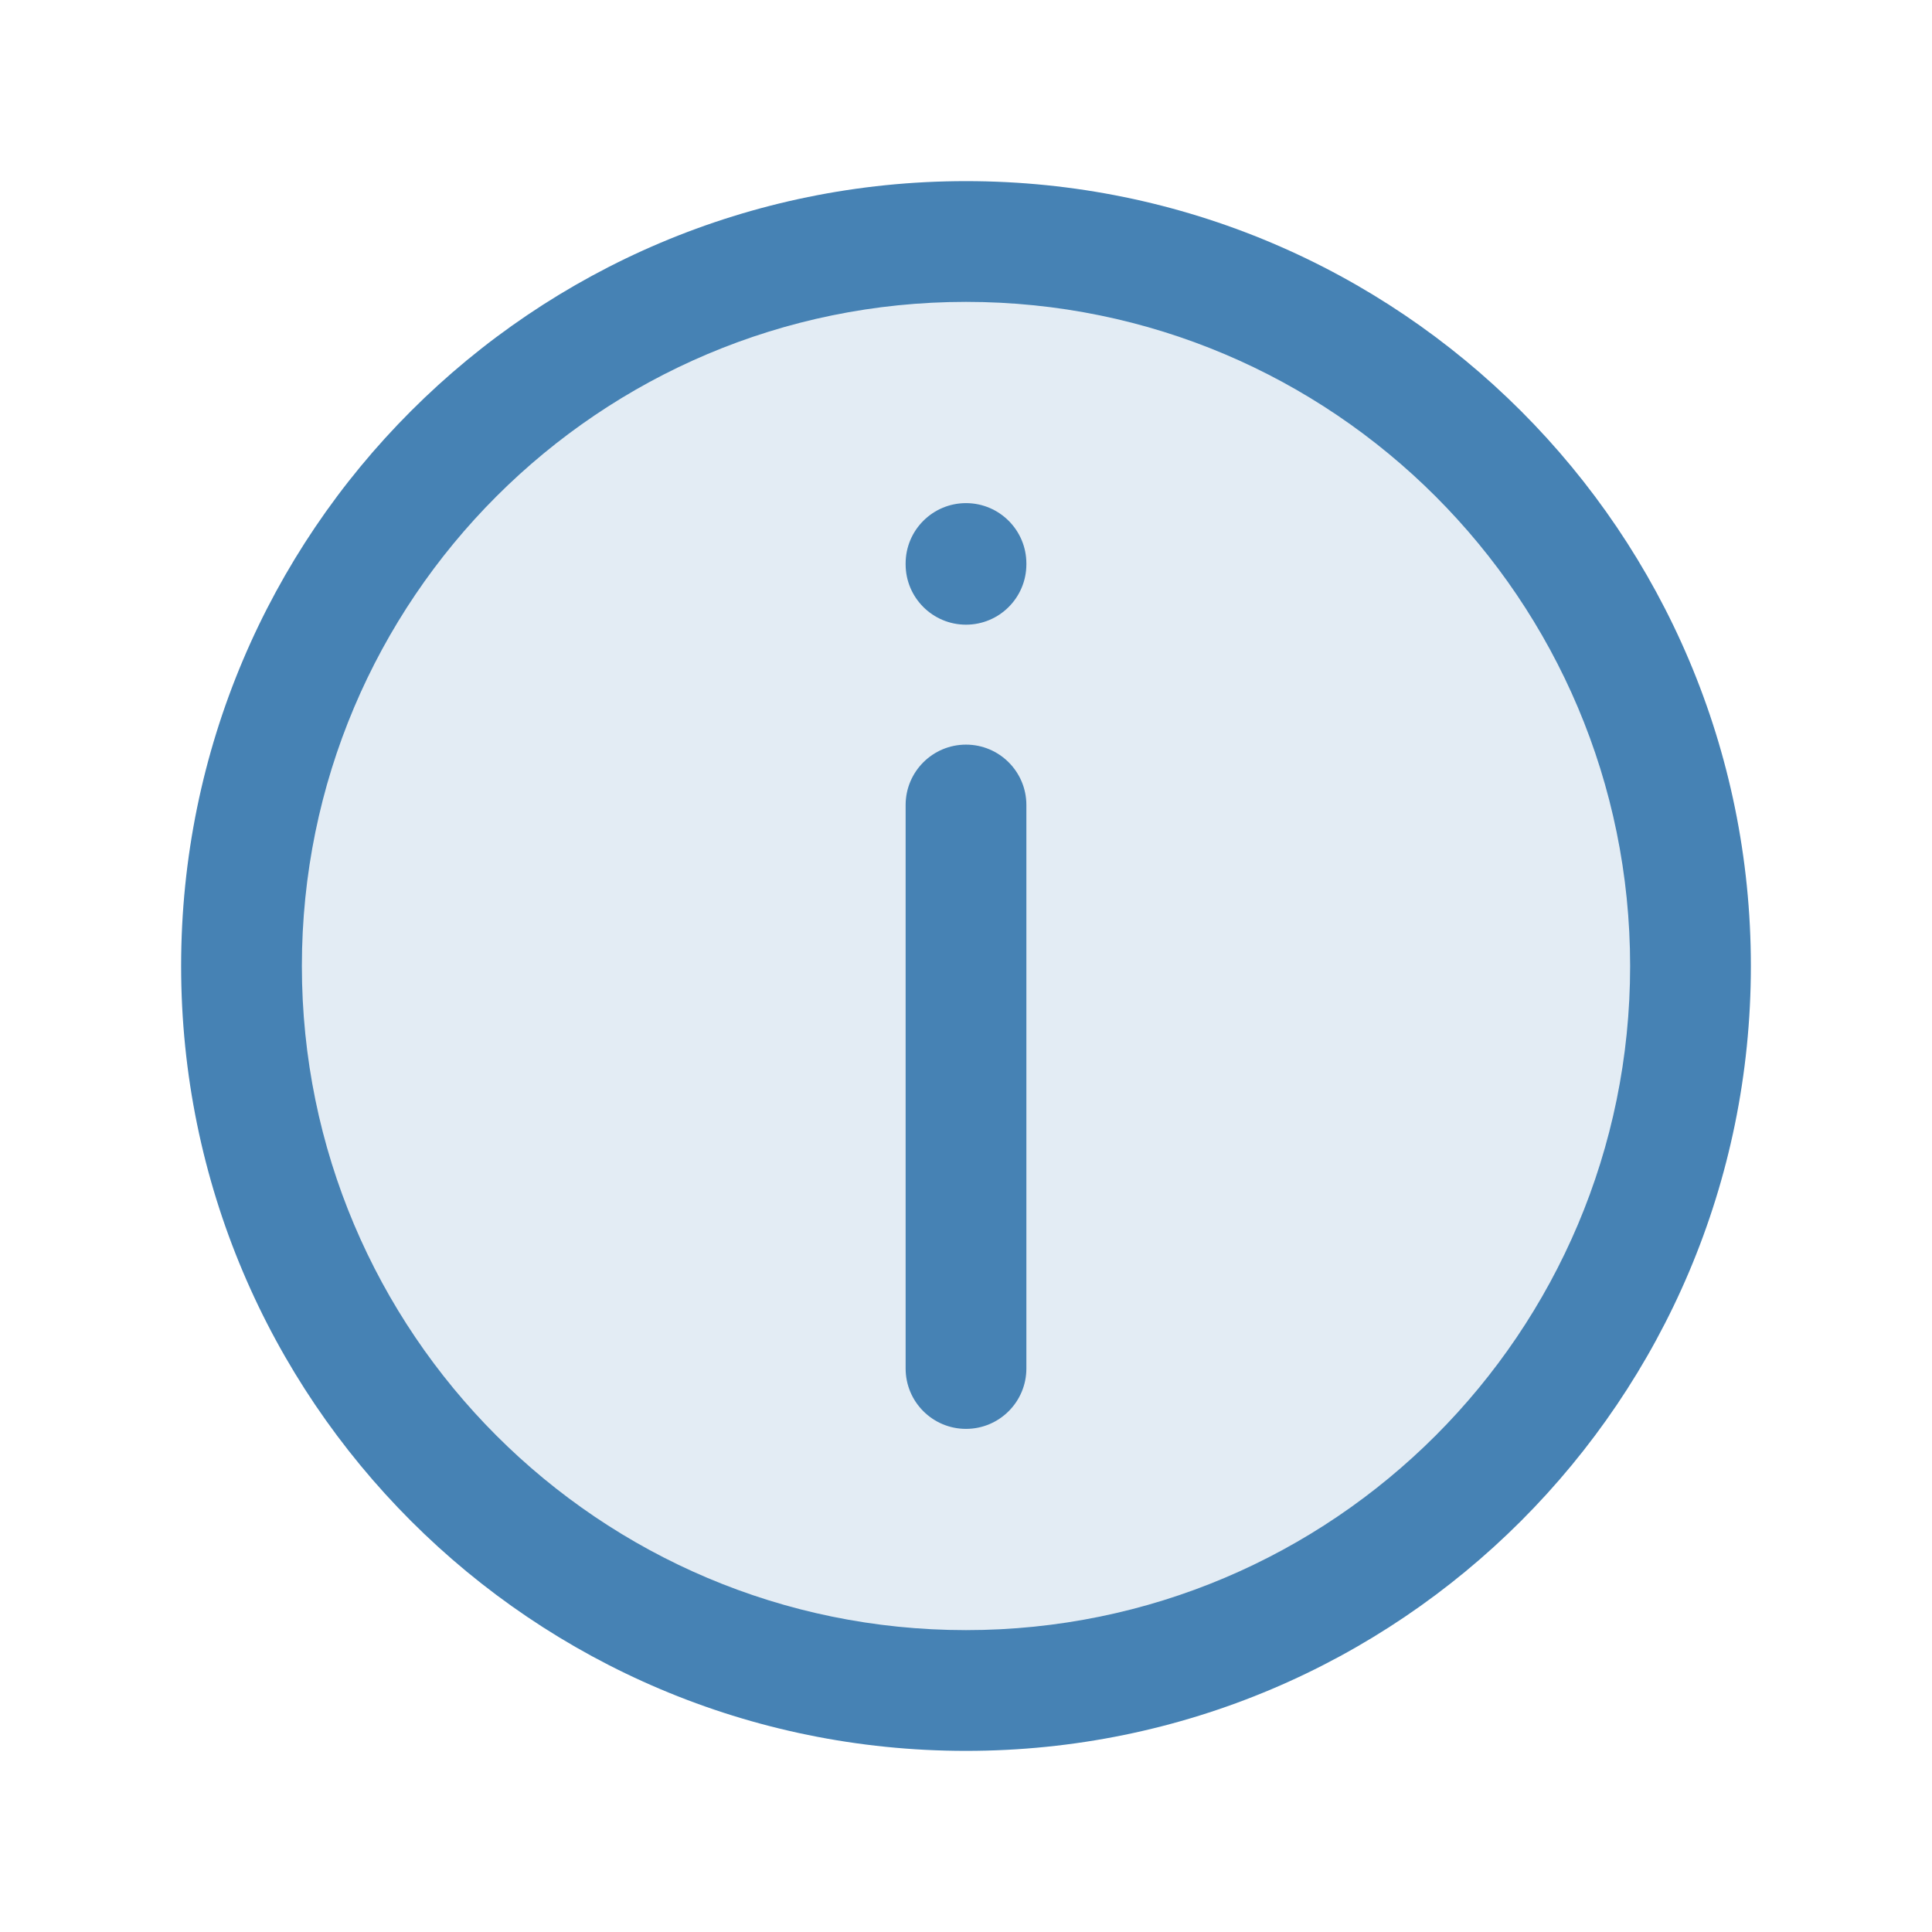 <svg width="24px" height="24px" viewBox="0 0 24 24" fill="none" xmlns="http://www.w3.org/2000/svg">
<path opacity="0.15" d="M21 12C21 16.971 16.971 21 12 21C7.029 21 3 16.971 3 12C3 7.029 7.029 3 12 3C16.971 3 21 7.029 21 12Z" fill="steelblue"/>
<path d="M11.25 17C11.25 17.414 11.586 17.75 12 17.75C12.414 17.75 12.75 17.414 12.75 17L11.25 17ZM12.75 10C12.75 9.586 12.414 9.25 12 9.25C11.586 9.25 11.25 9.586 11.25 10L12.75 10ZM11.25 7.01C11.25 7.424 11.586 7.76 12 7.76C12.414 7.76 12.75 7.424 12.75 7.01H11.25ZM12.75 7C12.75 6.586 12.414 6.25 12 6.25C11.586 6.25 11.25 6.586 11.25 7H12.75ZM12.75 17L12.75 10L11.25 10L11.25 17L12.75 17ZM12.75 7.01V7H11.25V7.01H12.75ZM20.25 12C20.25 16.556 16.556 20.25 12 20.25V21.75C17.385 21.75 21.75 17.385 21.75 12H20.25ZM12 20.25C7.444 20.25 3.75 16.556 3.75 12H2.25C2.25 17.385 6.615 21.75 12 21.75V20.25ZM3.75 12C3.75 7.444 7.444 3.75 12 3.75V2.25C6.615 2.25 2.25 6.615 2.25 12H3.75ZM12 3.75C16.556 3.75 20.25 7.444 20.25 12H21.75C21.75 6.615 17.385 2.25 12 2.25V3.75Z" fill="steelblue"/>
</svg>
